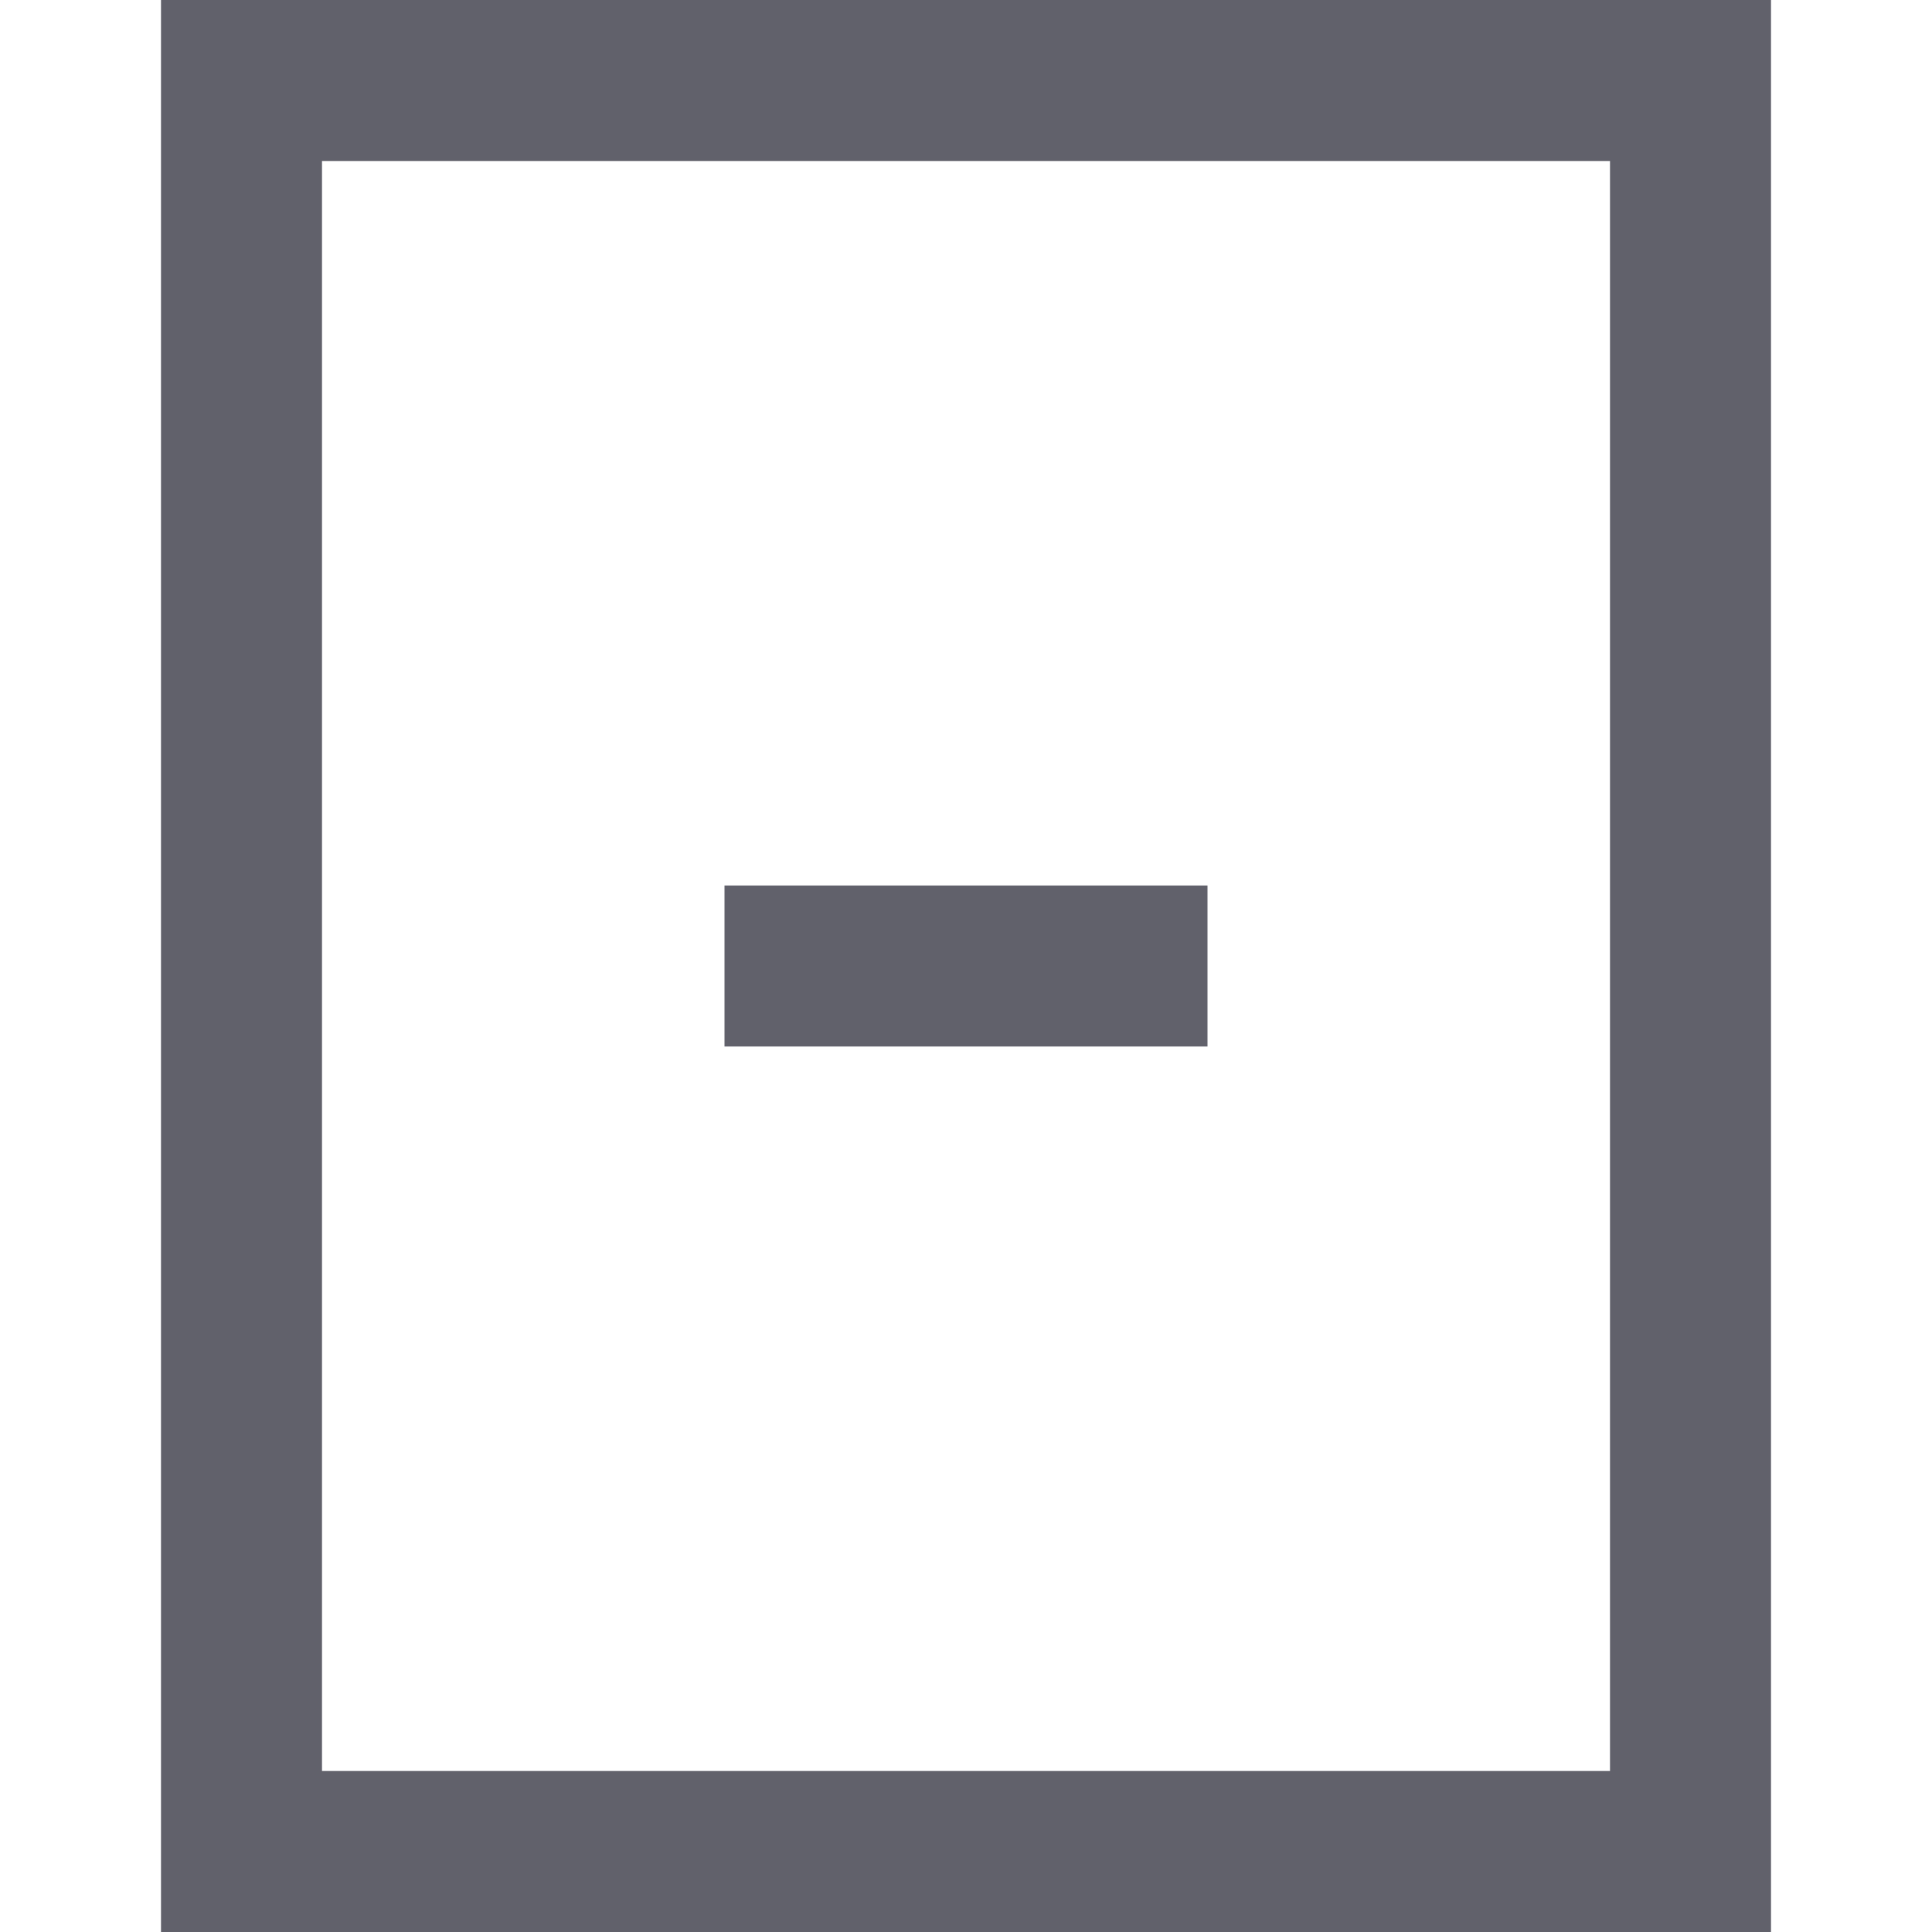 <svg xmlns="http://www.w3.org/2000/svg" height="24" width="24" viewBox="0 0 24 24"><rect x="3" y="1" width="18" height="22" fill="none" stroke="#61616b" stroke-width="2"></rect><line data-color="color-2" x1="15" y1="12" x2="9" y2="12" fill="none" stroke="#61616b" stroke-width="2"></line></svg>